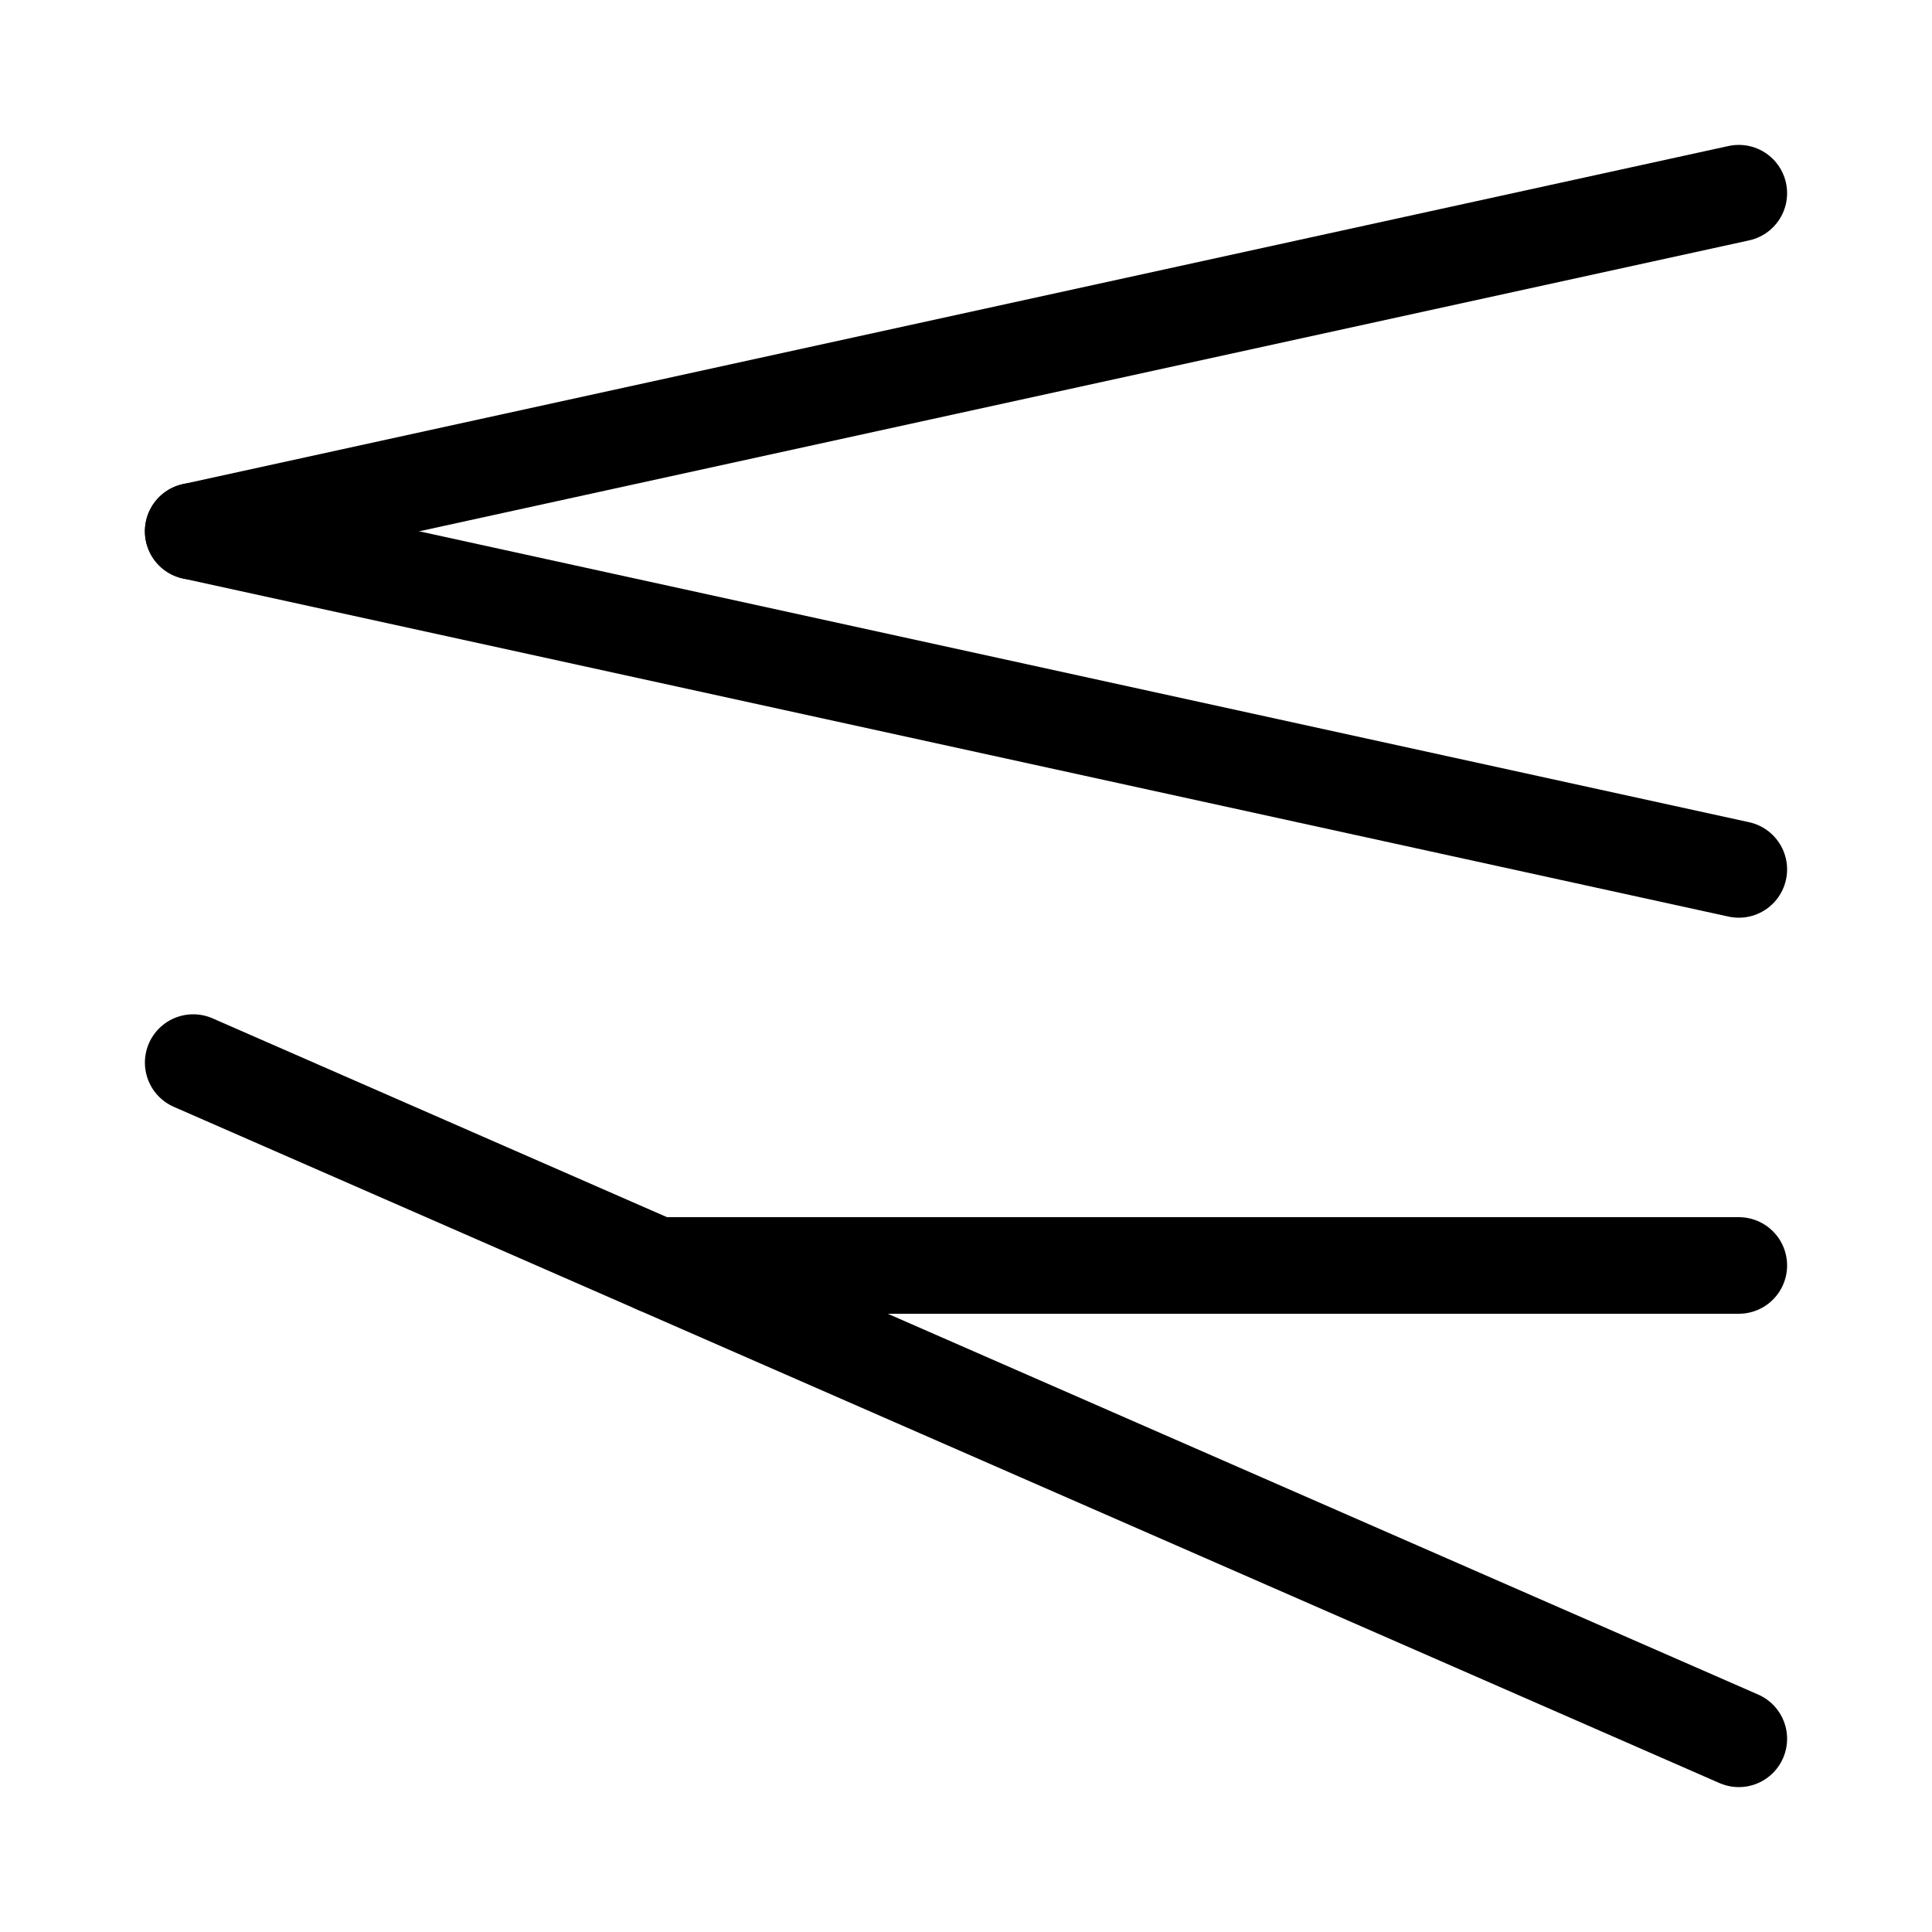 <svg xmlns="http://www.w3.org/2000/svg" width="40" height="40">
<rect width="100%" height="100%" fill="white" />
<g stroke="black" stroke-width="2" stroke-linecap="round">
<g transform="" transform-origin="20 11">
<line x1="36" y1="4" x2="4" y2="11" />
<line x1="4" y1="11" x2="36" y2="18" />
</g>
<g transform="" transform-origin="20 29">
<line x1="4" y1="22" x2="36" y2="36" />
<line x1="13.6" y1="26.2" x2="36" y2="26.2" />
</g>
</g>
</svg>